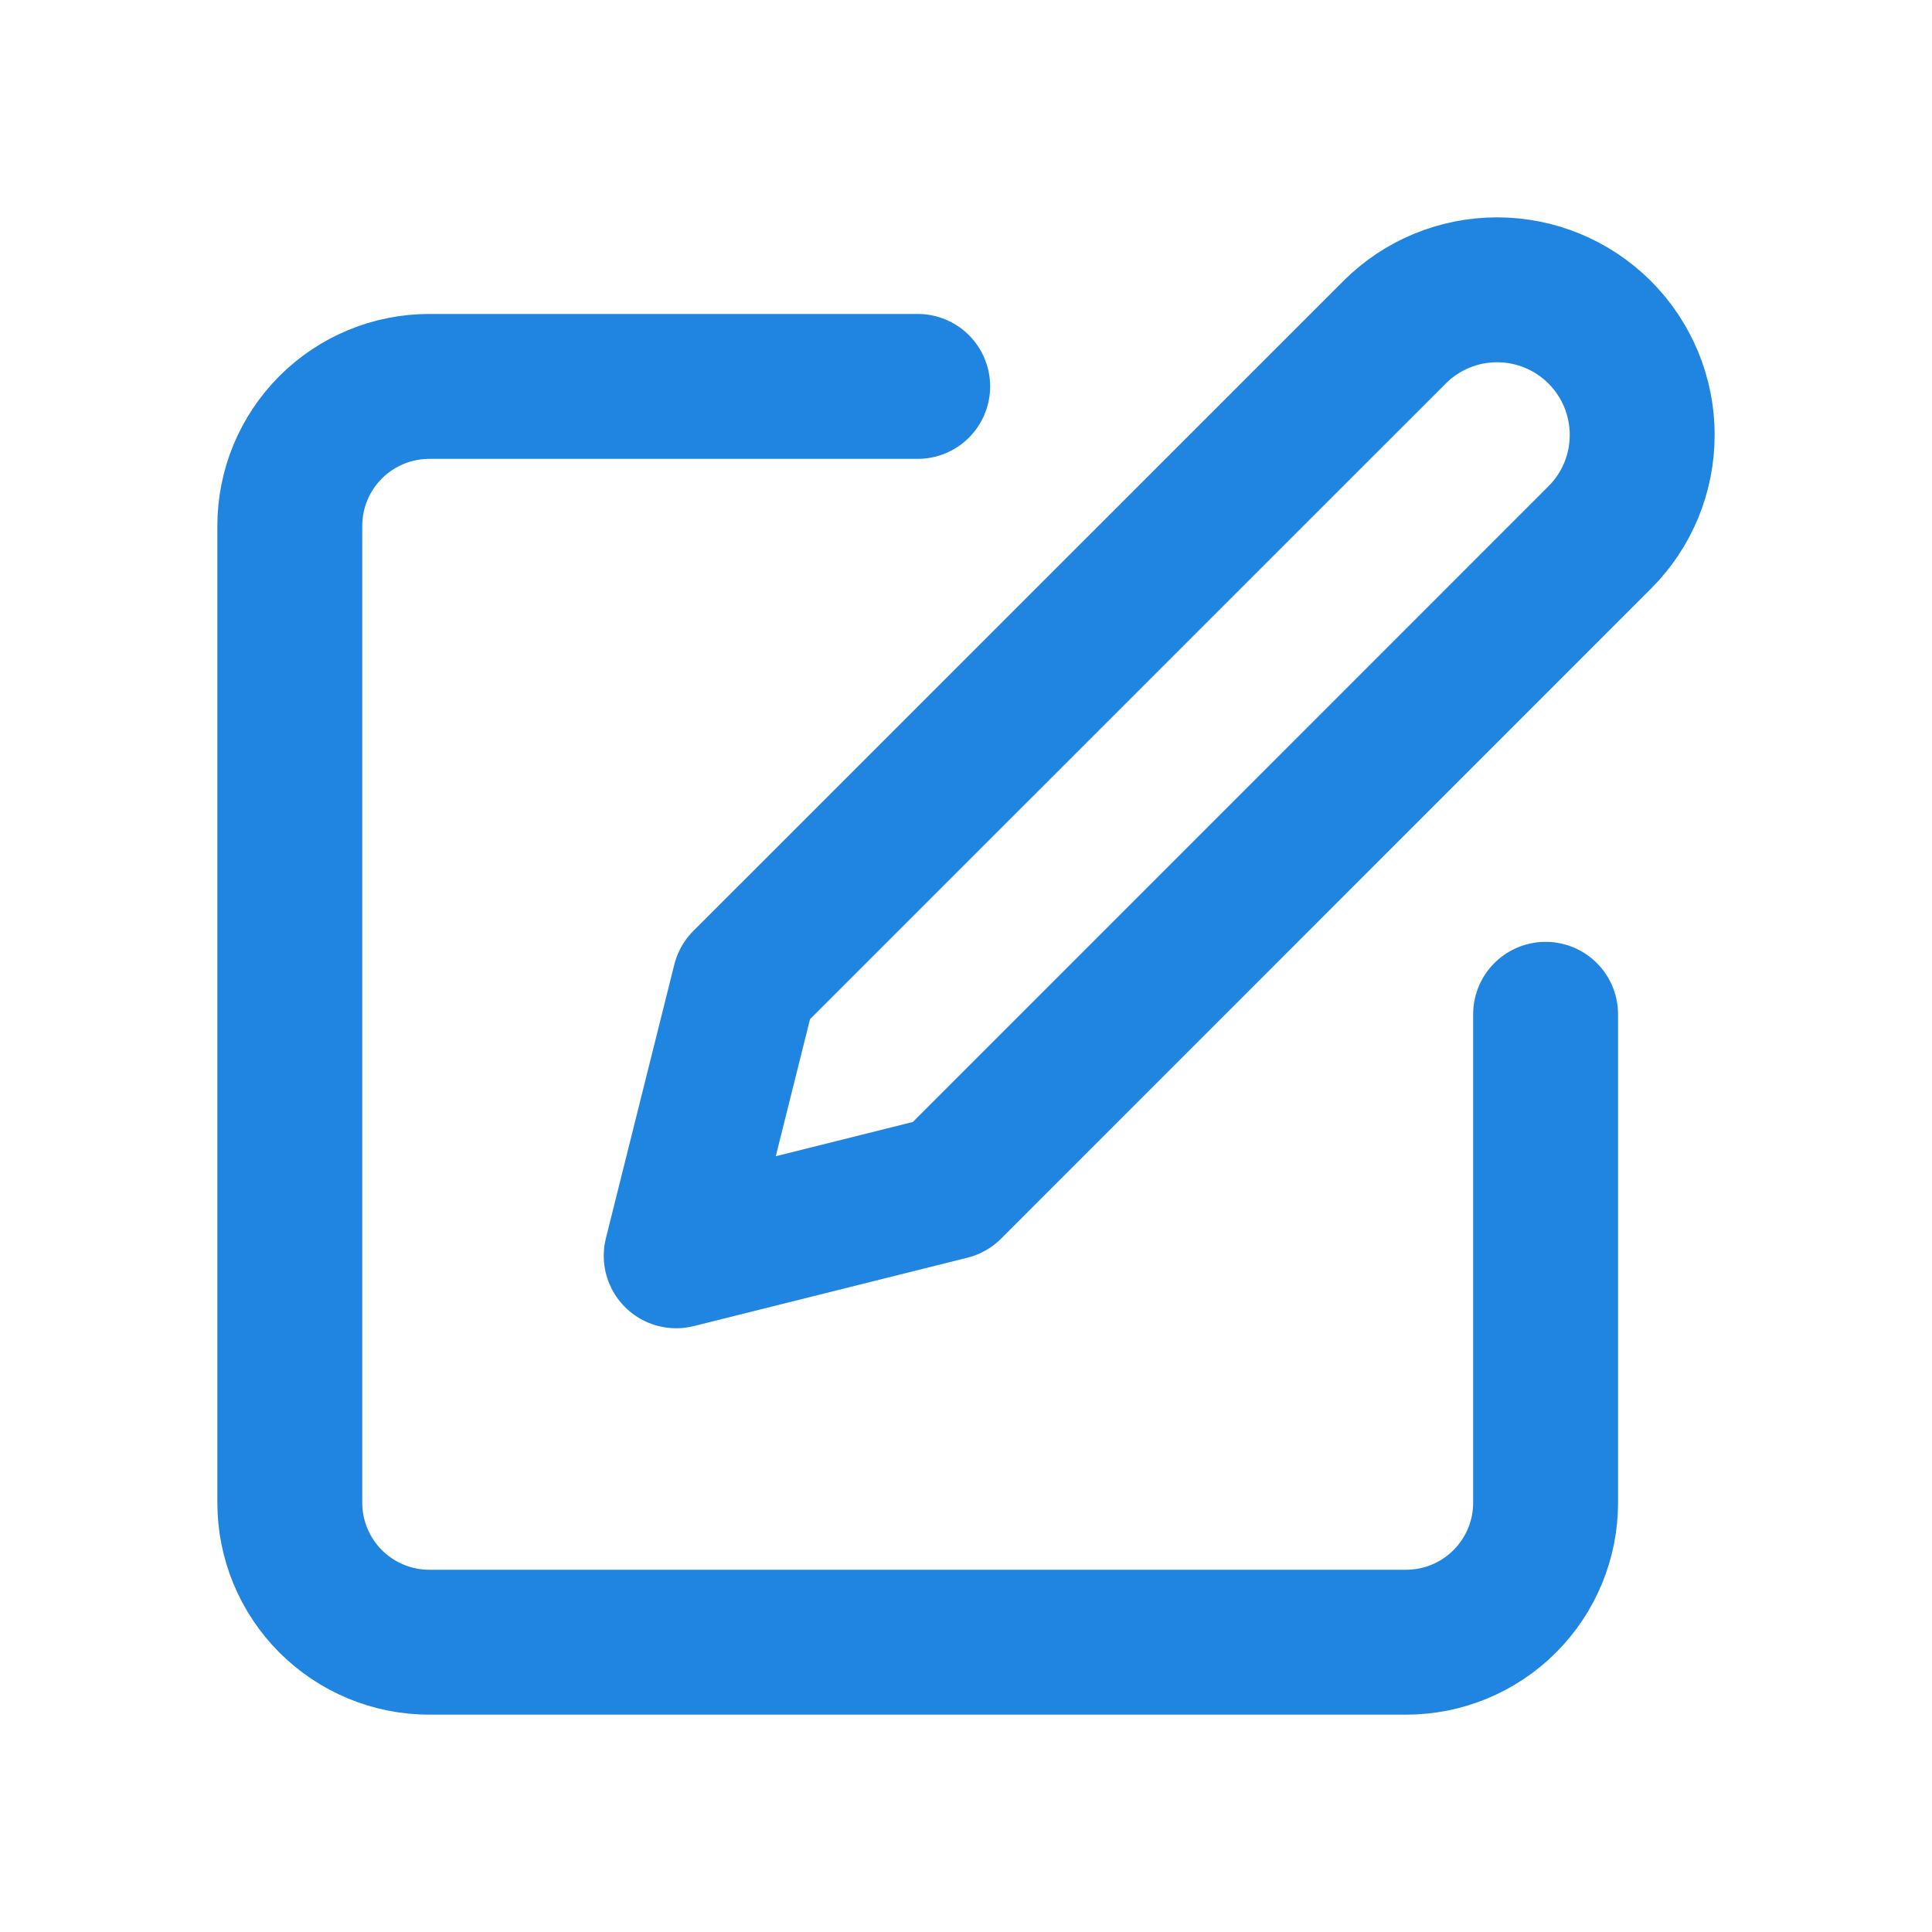 <svg width="20" height="20" viewBox="0 0 20 20" fill="none" xmlns="http://www.w3.org/2000/svg">
<path d="M9.5 4H4.444C4.061 4 3.694 4.152 3.423 4.423C3.152 4.694 3 5.061 3 5.444V15.556C3 15.939 3.152 16.306 3.423 16.577C3.694 16.848 4.061 17 4.444 17H14.556C14.939 17 15.306 16.848 15.577 16.577C15.848 16.306 16 15.939 16 15.556V10.5" stroke="#2084E1" stroke-width="1.5" stroke-linecap="round" stroke-linejoin="round"/>
<path d="M14.436 3.44C14.717 3.158 15.099 3 15.498 3C15.896 3 16.278 3.158 16.56 3.44C16.842 3.722 17 4.104 17 4.502C17 4.901 16.842 5.283 16.56 5.564L9.833 12.292L7 13L7.708 10.167L14.436 3.44Z" stroke="#2084E1" stroke-width="1.5" stroke-linecap="round" stroke-linejoin="round"/>
</svg>
